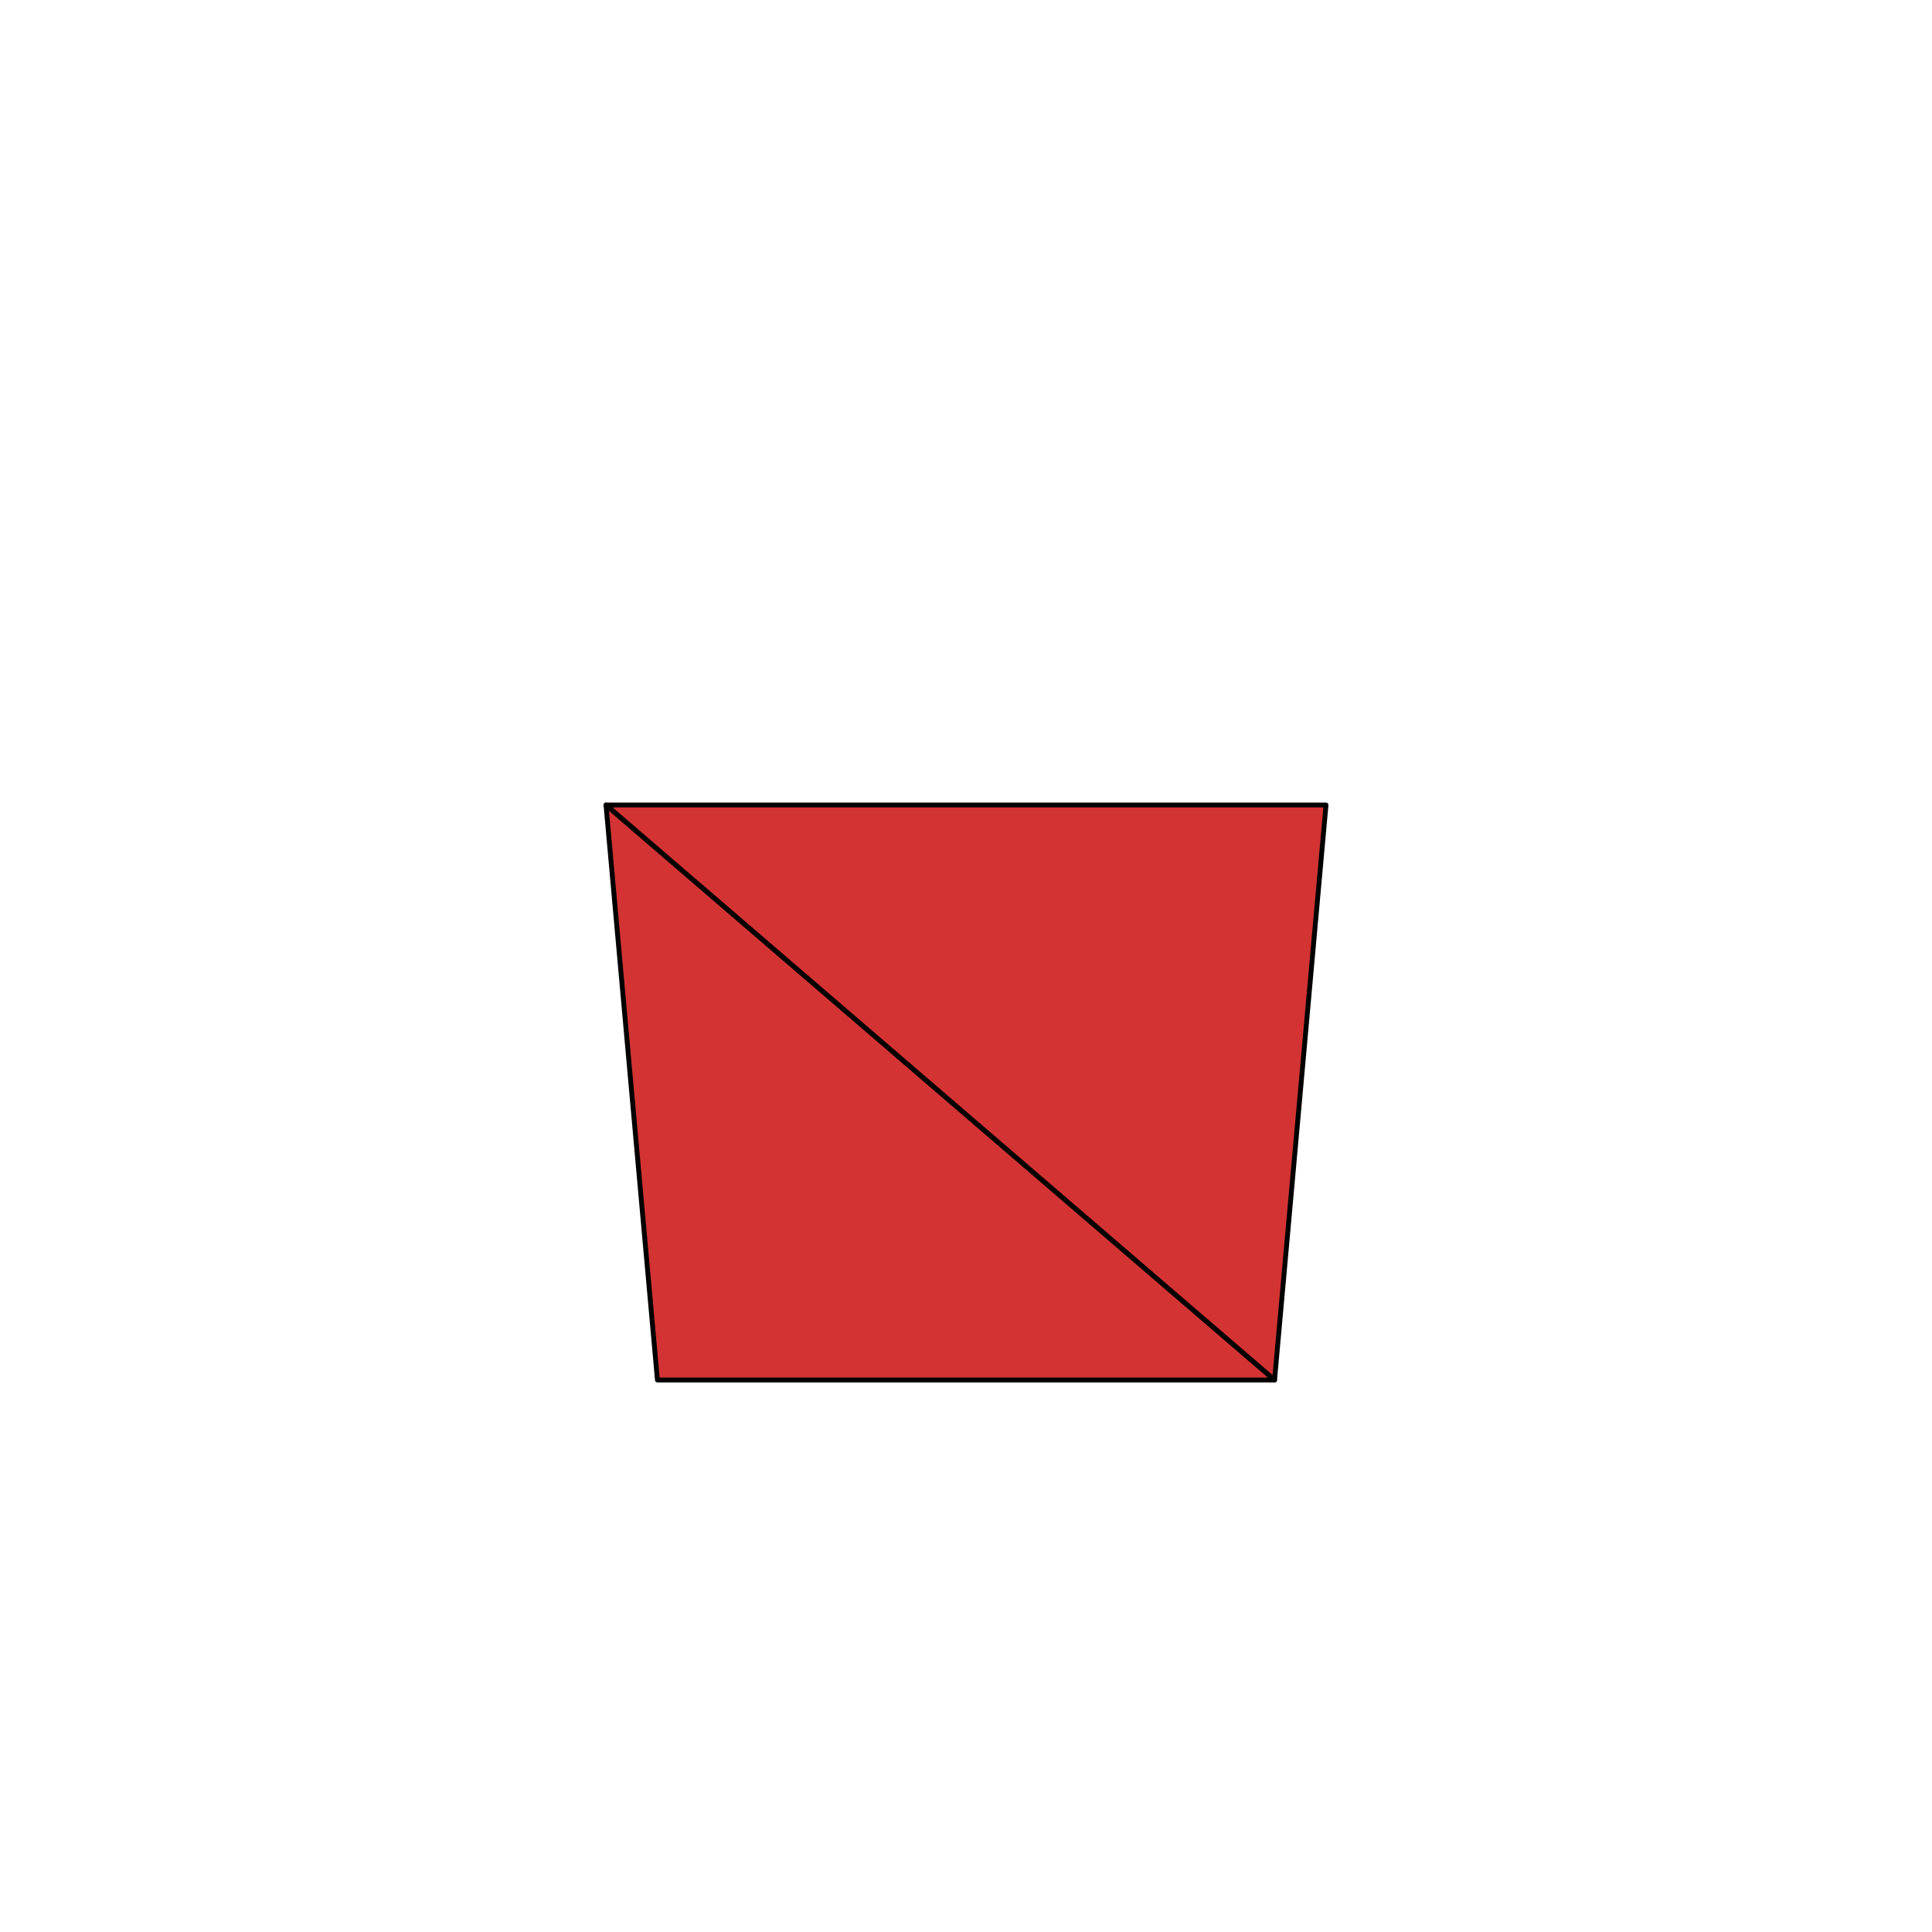 <svg xmlns="http://www.w3.org/2000/svg" width="400" height="400" viewBox="-200 -200 400 400">  <g stroke="#000" stroke-width="1" stroke-linecap="round" stroke-linejoin="round">
    <polygon fill="rgba(200,0,0,0.8)" points="63.888,85.714 -63.888,85.714 -74.536,-33.333" />
    <polygon fill="rgba(200,0,0,0.8)" points="63.888,85.714 -74.536,-33.333 74.536,-33.333" />
  </g>
  <g font-family="sans-serif" font-size="14" text-anchor="middle" dominant-baseline="central">
  </g>
</svg>
